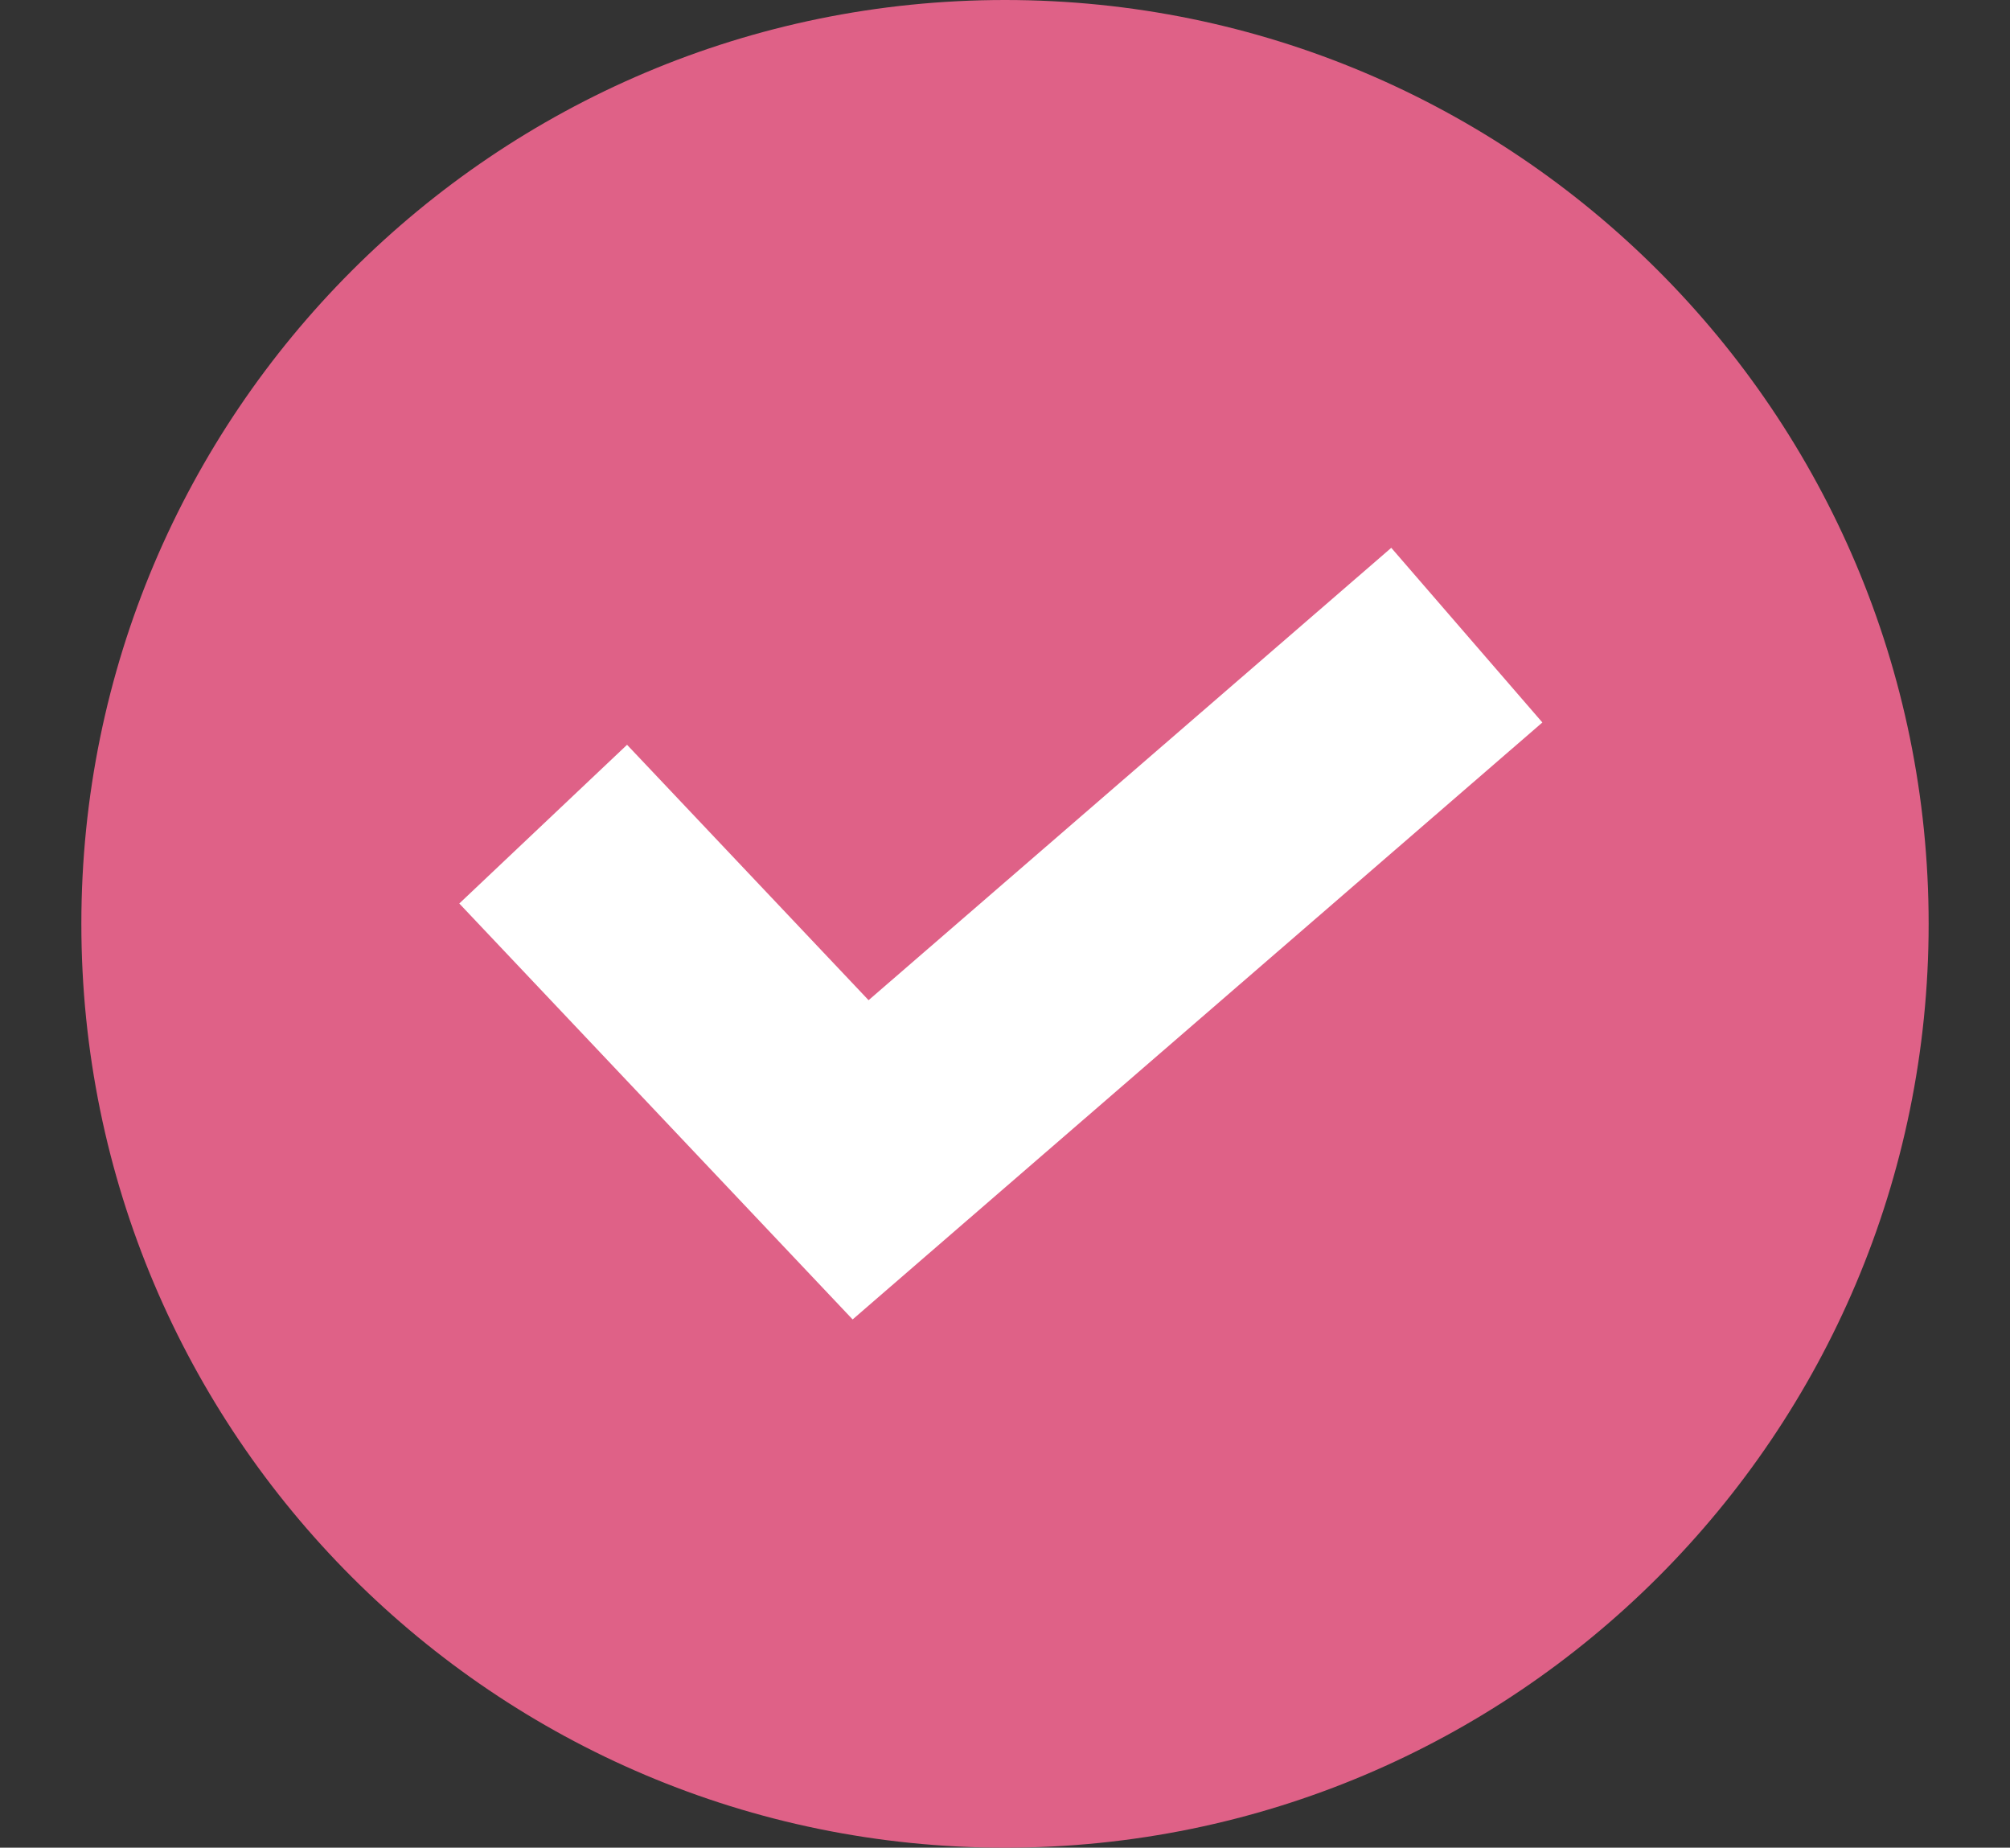 <svg xmlns="http://www.w3.org/2000/svg" width="26.114" height="24" viewBox="0 0 26.114 24">
  <rect x="0" y="0" width="26.114" height="24" fill="#333333" stroke="none"/>
  <g transform="translate(1.057)">
    <path fill="rgb(223,97,135)" fill-rule="evenodd" d="M0 12C0 5.373 5.373 0 12 0c6.627 0 12 5.373 12 12 0 6.627-5.373 12-12 12-6.627 0-12-5.373-12-12z"/>
    <path fill="none" stroke="rgb(255,255,255)" stroke-dasharray="0 0 0 0" stroke-linecap="butt" stroke-linejoin="miter" stroke-width="3" d="M6 10.705l4.124 4.36L18 8.25"/>
  </g>
</svg>
